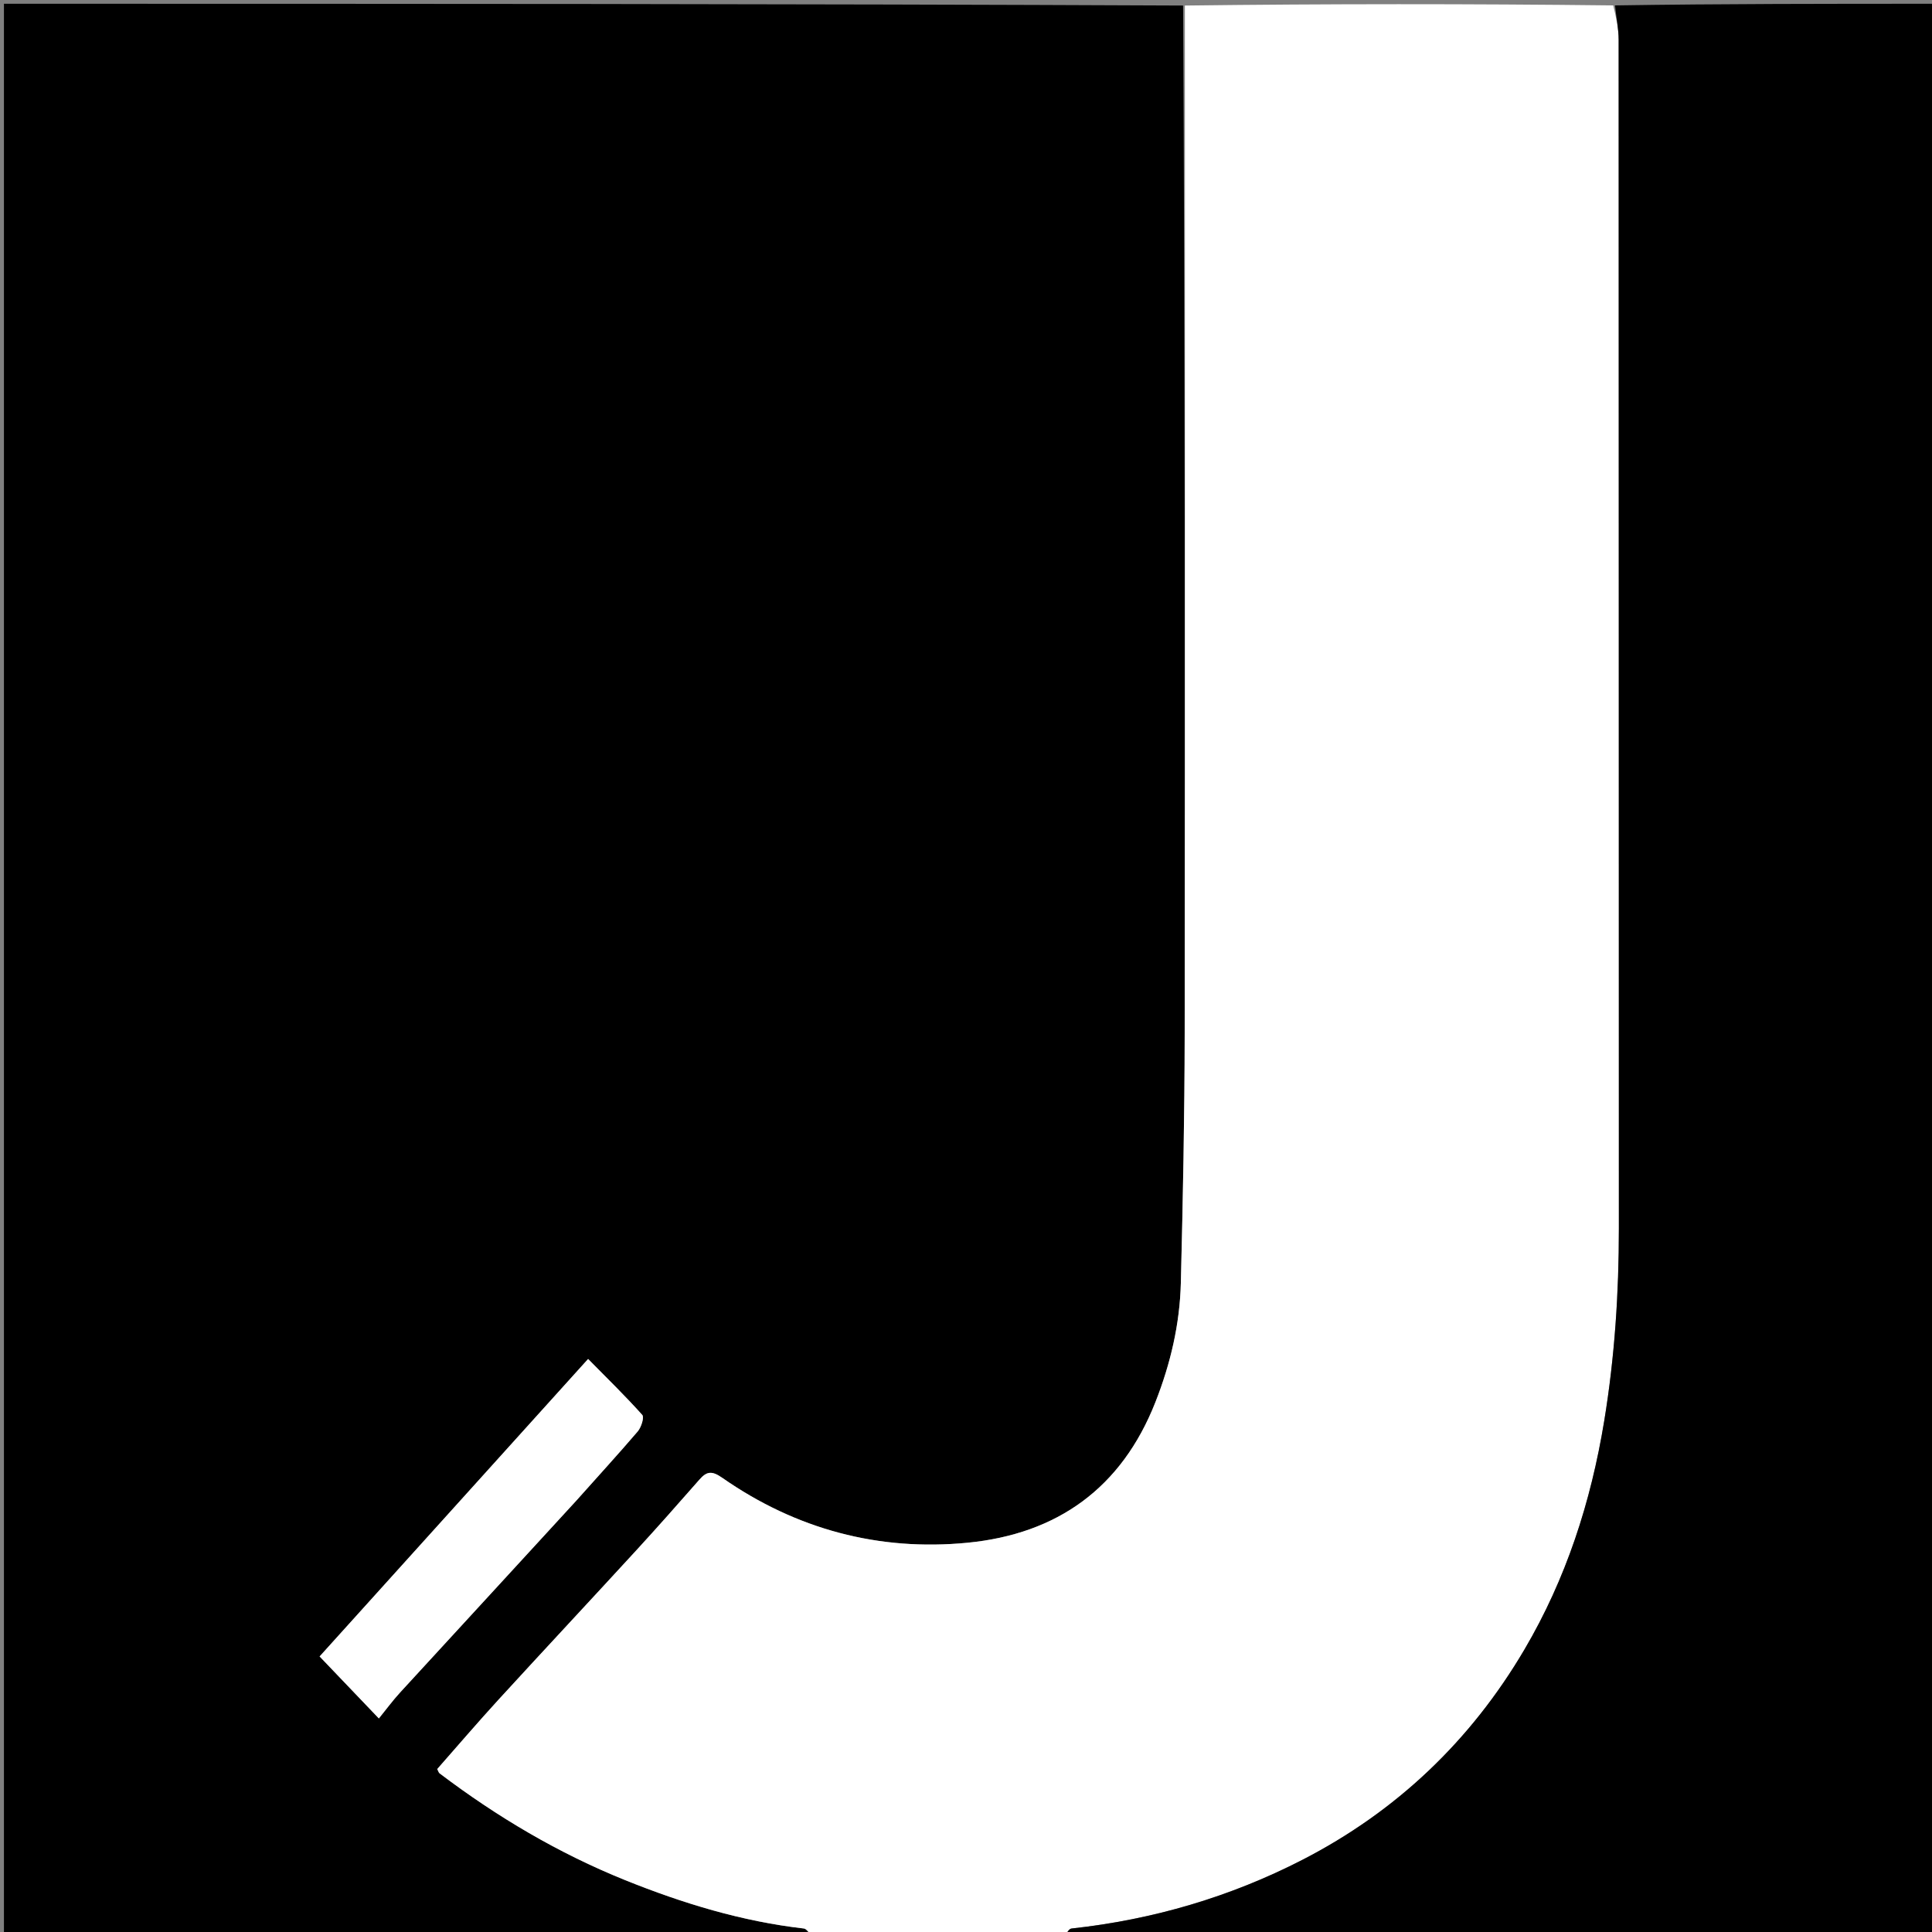 <svg version="1.1" id="Layer_1" xmlns="http://www.w3.org/2000/svg" xmlns:xlink="http://www.w3.org/1999/xlink" x="0px" y="0px"
	 width="100%" viewBox="0 0 512 512" enable-background="new 0 0 512 512" xml:space="preserve">
<rect x="0" y="0" width="512" height="512" fill="#808080" stroke="none"/>
<path fill="#000000" opacity="1" stroke="none" 
	d="
M215,513 
	C143.696,513 72.393,513 1.045,513 
	C1.045,342.435 1.045,171.869 1.045,1 
	C105.022,1 209.044,1 313.533,1.469 
	C314,92.557 314.064,183.177 313.954,273.797 
	C313.928,295.87 313.487,317.947 312.935,340.015 
	C312.663,350.895 310.216,361.362 306.196,371.583 
	C297.225,394.391 280.157,406.522 256.407,408.841 
	C232.85,411.141 210.945,405.258 191.433,391.654 
	C188.647,389.711 187.31,389.883 185.33,392.14 
	C179.807,398.439 174.259,404.719 168.595,410.891 
	C156.443,424.133 144.168,437.263 132.031,450.52 
	C126.515,456.546 121.207,462.763 115.875,468.814 
	C116.177,469.392 116.252,469.768 116.48,469.941 
	C131.688,481.461 147.971,491.122 165.696,498.265 
	C180.968,504.418 196.615,509.187 213.052,511.076 
	C213.766,511.158 214.354,512.334 215,513 
M152.969,397.357 
	C158.341,391.367 163.79,385.443 169.014,379.327 
	C169.938,378.245 170.774,375.604 170.209,374.973 
	C165.724,369.958 160.89,365.254 155.855,360.142 
	C131.793,386.801 108.328,412.798 84.701,438.975 
	C89.917,444.432 94.983,449.732 100.403,455.403 
	C102.346,453.015 104.071,450.659 106.033,448.52 
	C121.519,431.64 137.049,414.801 152.969,397.357 
z"/>
<path fill="#FFFFFF" opacity="1" stroke="none" 
	d="
M215.469,513 
	C214.354,512.334 213.766,511.158 213.052,511.076 
	C196.615,509.187 180.968,504.418 165.696,498.265 
	C147.971,491.122 131.688,481.461 116.48,469.941 
	C116.252,469.768 116.177,469.392 115.875,468.814 
	C121.207,462.763 126.515,456.546 132.031,450.52 
	C144.168,437.263 156.443,424.133 168.595,410.891 
	C174.259,404.719 179.807,398.439 185.33,392.14 
	C187.31,389.883 188.647,389.711 191.433,391.654 
	C210.945,405.258 232.85,411.141 256.407,408.841 
	C280.157,406.522 297.225,394.391 306.196,371.583 
	C310.216,361.362 312.663,350.895 312.935,340.015 
	C313.487,317.947 313.928,295.87 313.954,273.797 
	C314.064,183.177 314,92.557 314,1.469 
	C351.688,1 389.375,1 427.532,1.433 
	C428.334,4.764 428.957,7.662 428.958,10.56 
	C429.008,115.559 428.982,220.559 429.018,325.559 
	C429.024,342.671 427.911,359.634 425.132,376.571 
	C421.601,398.086 415.034,418.398 403.967,437.186 
	C389.72,461.376 370.048,480.067 345.162,492.867 
	C326,502.722 305.485,508.736 283.97,511.077 
	C283.252,511.155 282.654,512.334 282,513 
	C259.979,513 237.958,513 215.469,513 
z"/>
<path fill="#000000" opacity="1" stroke="none" 
	d="
M282.469,513 
	C282.654,512.334 283.252,511.155 283.97,511.077 
	C305.485,508.736 326,502.722 345.162,492.867 
	C370.048,480.067 389.72,461.376 403.967,437.186 
	C415.034,418.398 421.601,398.086 425.132,376.571 
	C427.911,359.634 429.024,342.671 429.018,325.559 
	C428.982,220.559 429.008,115.559 428.958,10.56 
	C428.957,7.662 428.334,4.764 428,1.433 
	C456.318,1 484.637,1 512.978,1 
	C512.978,171.562 512.978,342.123 512.978,513 
	C436.313,513 359.625,513 282.469,513 
z"/>
<path fill="#FFFFFF" opacity="1" stroke="none" 
	d="
M152.767,397.653 
	C137.049,414.801 121.519,431.64 106.033,448.52 
	C104.071,450.659 102.346,453.015 100.403,455.403 
	C94.983,449.732 89.917,444.432 84.701,438.975 
	C108.328,412.798 131.793,386.801 155.855,360.142 
	C160.89,365.254 165.724,369.958 170.209,374.973 
	C170.774,375.604 169.938,378.245 169.014,379.327 
	C163.79,385.443 158.341,391.367 152.767,397.653 
z"/>
</svg>